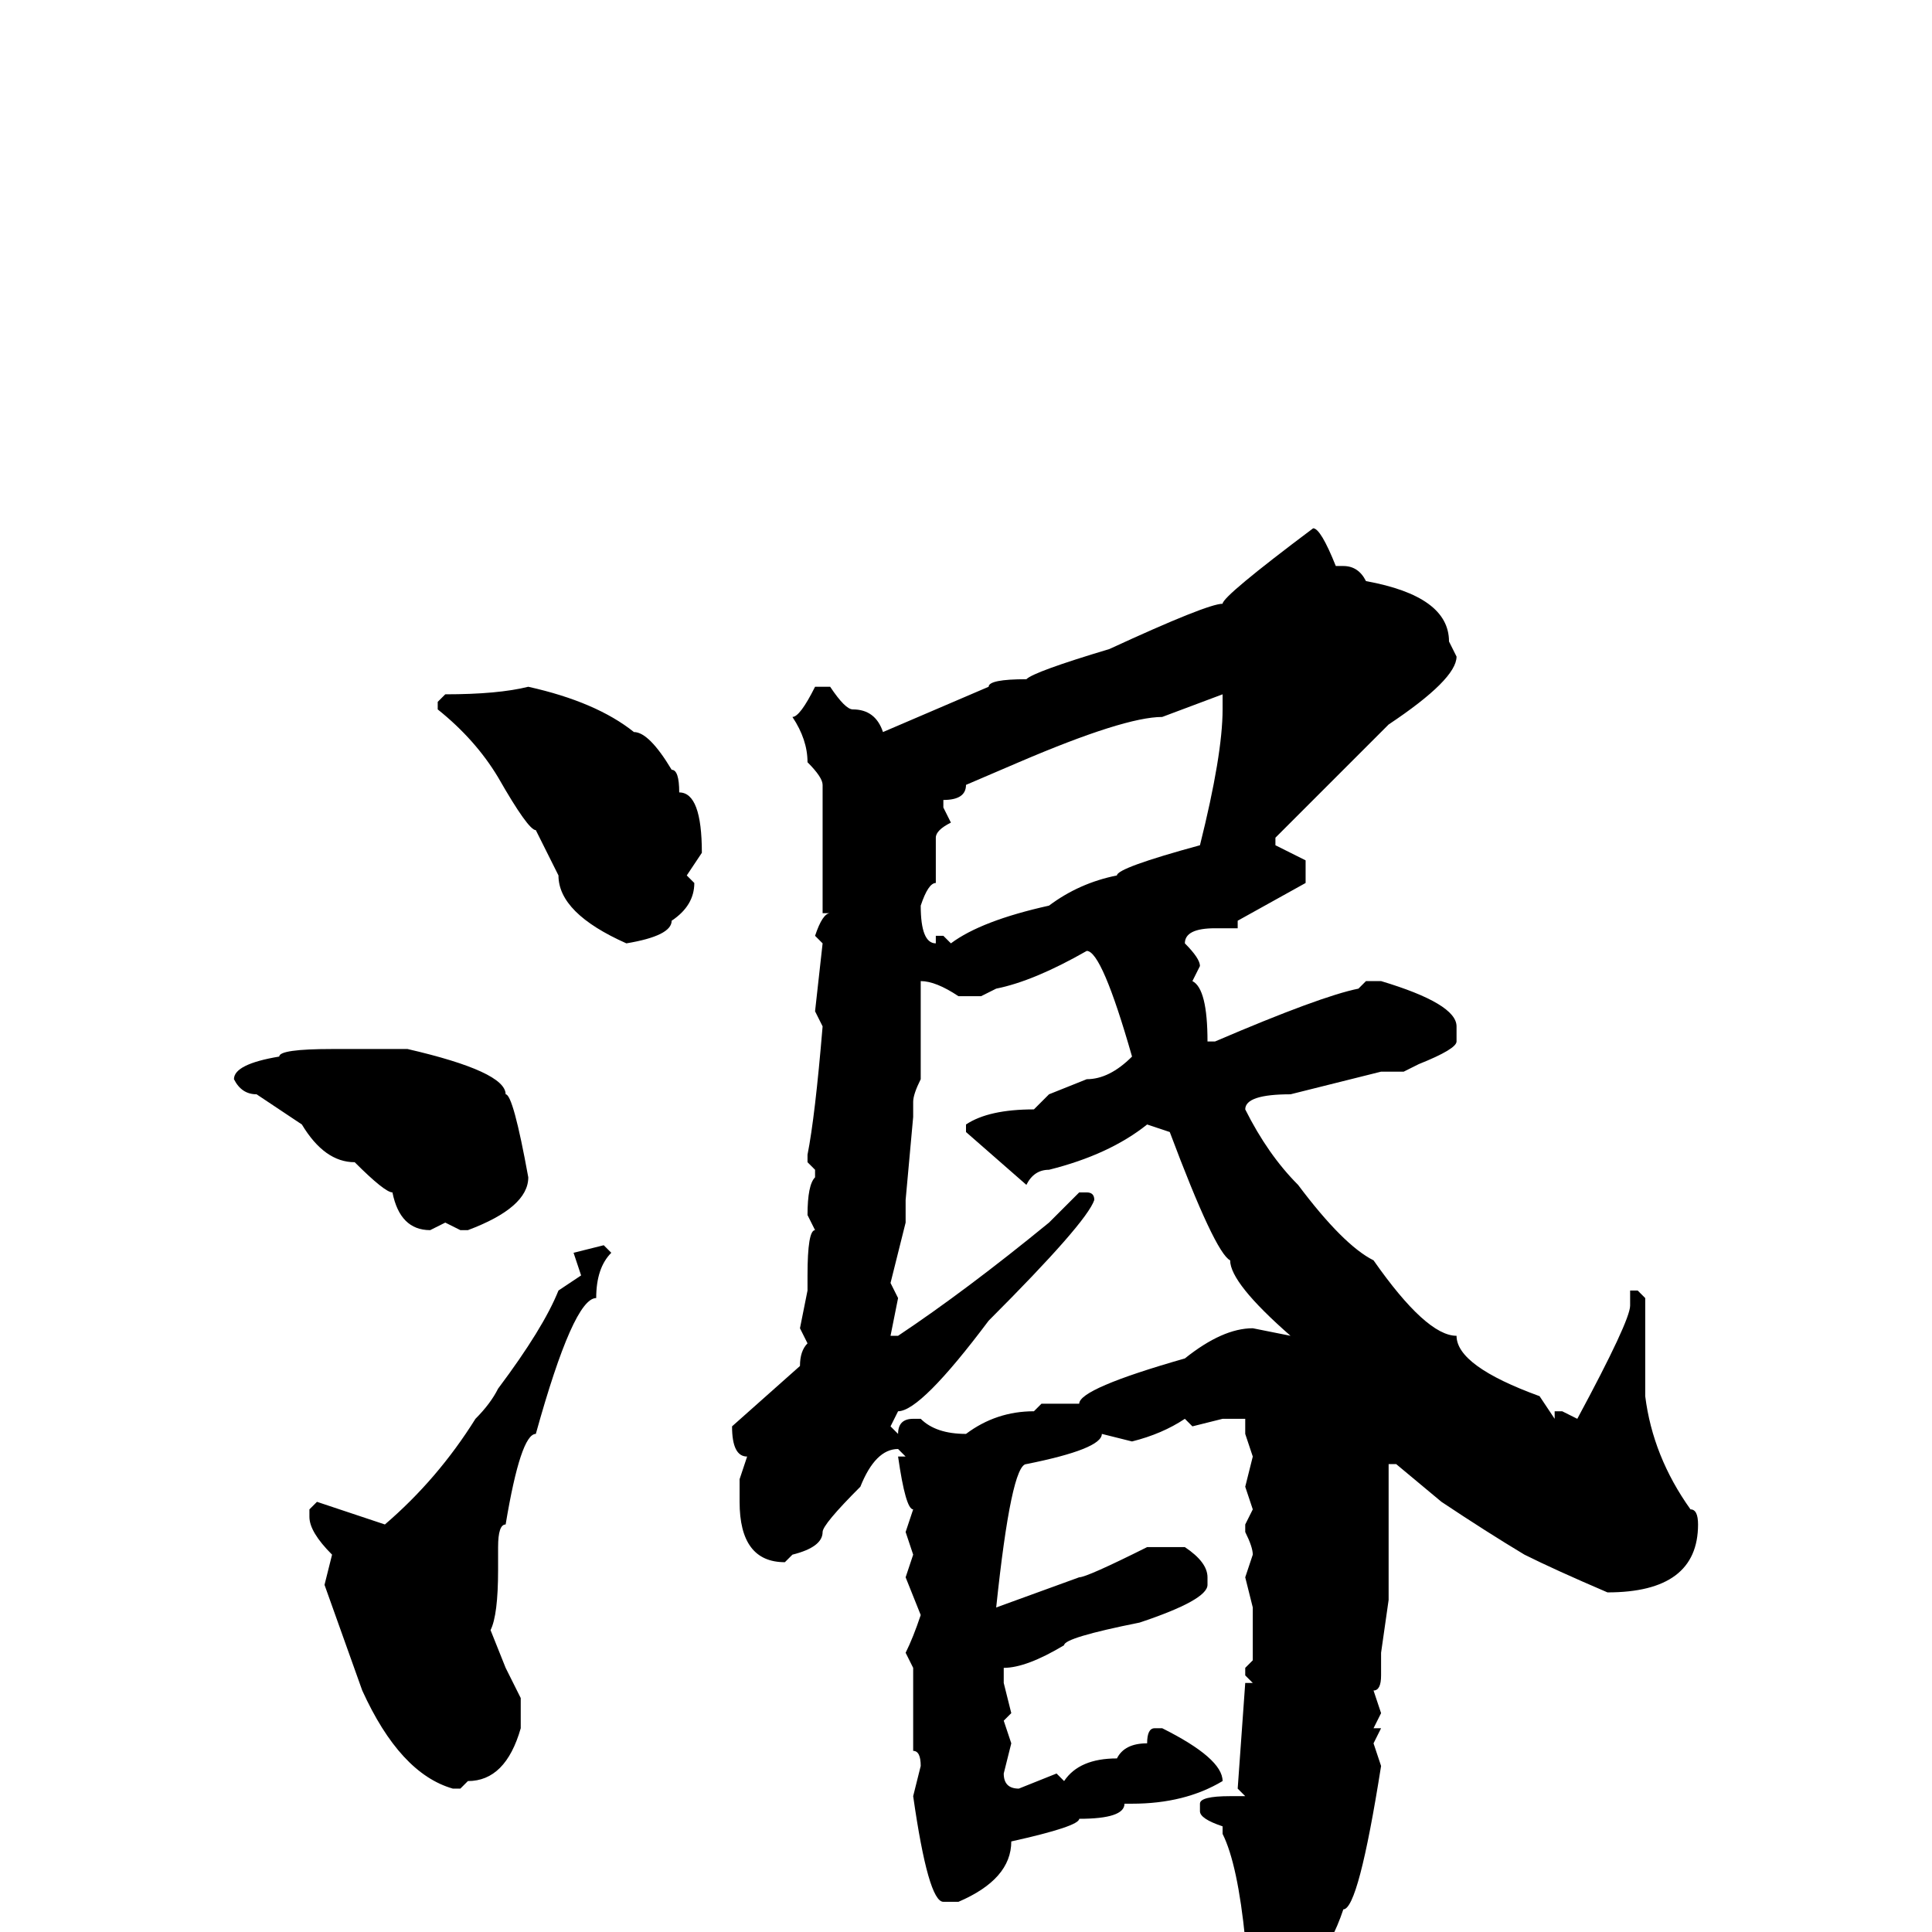 <svg xmlns="http://www.w3.org/2000/svg" viewBox="0 -256 256 256">
	<path fill="#000000" d="M174 -186Q175 -186 177 -181H178Q180 -181 181 -179Q192 -177 192 -171L193 -169Q193 -166 184 -160L169 -145V-144L173 -142V-139L164 -134V-133H161Q157 -133 157 -131Q159 -129 159 -128L158 -126Q160 -125 160 -118H161Q175 -124 180 -125L181 -126H183Q193 -123 193 -120V-118Q193 -117 188 -115L186 -114H183L171 -111Q165 -111 165 -109Q168 -103 172 -99Q178 -91 182 -89Q189 -79 193 -79Q193 -75 204 -71L206 -68V-69H207L209 -68Q216 -81 216 -83V-85H217L218 -84V-71Q219 -63 224 -56Q225 -56 225 -54Q225 -45 213 -45Q206 -48 202 -50Q197 -53 191 -57L185 -62H184V-60V-54V-52V-50V-46V-44L183 -37V-34Q183 -32 182 -32L183 -29L182 -27H183L182 -25L183 -22Q180 -3 178 -3Q175 6 168 9Q166 11 164 11Q163 11 163 9L165 1Q164 -9 162 -13V-14Q159 -15 159 -16V-17Q159 -18 163 -18H165L164 -19L165 -33H166L165 -34V-35L166 -36V-37V-43L165 -47L166 -50Q166 -51 165 -53V-54L166 -56L165 -59L166 -63L165 -66V-67V-68H162L158 -67L157 -68Q154 -66 150 -65L146 -66Q146 -64 136 -62Q134 -62 132 -43L143 -47Q144 -47 152 -51H157Q160 -49 160 -47V-46Q160 -44 151 -41Q141 -39 141 -38Q136 -35 133 -35V-33L134 -29L133 -28L134 -25L133 -21Q133 -19 135 -19L140 -21L141 -20Q143 -23 148 -23Q149 -25 152 -25Q152 -27 153 -27H154Q162 -23 162 -20Q157 -17 150 -17H149Q149 -15 143 -15Q143 -14 134 -12Q134 -7 127 -4H125Q123 -4 121 -18L122 -22Q122 -24 121 -24V-30V-35L120 -37Q121 -39 122 -42L120 -47L121 -50L120 -53L121 -56Q120 -56 119 -63H120L119 -64Q116 -64 114 -59Q109 -54 109 -53Q109 -51 105 -50L104 -49Q98 -49 98 -57V-60L99 -63Q97 -63 97 -67L106 -75Q106 -77 107 -78L106 -80L107 -85V-87Q107 -93 108 -93L107 -95Q107 -99 108 -100V-101L107 -102V-103Q108 -108 109 -120L108 -122L109 -131L108 -132Q109 -135 110 -135H109V-138V-142V-143V-147V-152Q109 -153 107 -155Q107 -158 105 -161Q106 -161 108 -165H110Q112 -162 113 -162Q116 -162 117 -159L131 -165Q131 -166 136 -166Q137 -167 147 -170Q160 -176 162 -176Q162 -177 174 -186ZM70 -165Q79 -163 84 -159Q86 -159 89 -154Q90 -154 90 -151Q93 -151 93 -143L91 -140L92 -139Q92 -136 89 -134Q89 -132 83 -131Q74 -135 74 -140L71 -146Q70 -146 66 -153Q63 -158 58 -162V-163L59 -164Q66 -164 70 -165ZM125 -149L126 -147Q124 -146 124 -145V-144V-142V-139Q123 -139 122 -136Q122 -131 124 -131V-132H125L126 -131Q130 -134 139 -136Q143 -139 148 -140Q148 -141 159 -144Q162 -156 162 -162V-163V-164L154 -161Q149 -161 135 -155L128 -152Q128 -150 125 -150ZM130 -124H127Q124 -126 122 -126V-115V-113Q121 -111 121 -110V-108L120 -97V-94L118 -86L119 -84L118 -79H119Q128 -85 139 -94Q142 -97 143 -98H144Q145 -98 145 -97Q144 -94 131 -81Q122 -69 119 -69L118 -67L119 -66Q119 -68 121 -68H122Q124 -66 128 -66Q132 -69 137 -69L138 -70H143Q143 -72 157 -76Q162 -80 166 -80L171 -79Q163 -86 163 -89Q161 -90 155 -106L152 -107Q147 -103 139 -101Q137 -101 136 -99L128 -106V-107Q131 -109 137 -109L139 -111L144 -113Q147 -113 150 -116Q146 -130 144 -130Q137 -126 132 -125ZM44 -117H51H54Q67 -114 67 -111Q68 -111 70 -100Q70 -96 62 -93H61L59 -94L57 -93Q53 -93 52 -98Q51 -98 47 -102Q43 -102 40 -107L34 -111Q32 -111 31 -113Q31 -115 37 -116Q37 -117 44 -117ZM80 -91L81 -90Q79 -88 79 -84Q76 -84 71 -66Q69 -66 67 -54Q66 -54 66 -51V-48Q66 -42 65 -40L67 -35L69 -31V-27Q67 -20 62 -20L61 -19H60Q53 -21 48 -32L43 -46L44 -50Q41 -53 41 -55V-56L42 -57L51 -54Q58 -60 63 -68Q65 -70 66 -72Q72 -80 74 -85L77 -87L76 -90Z"/>
</svg>